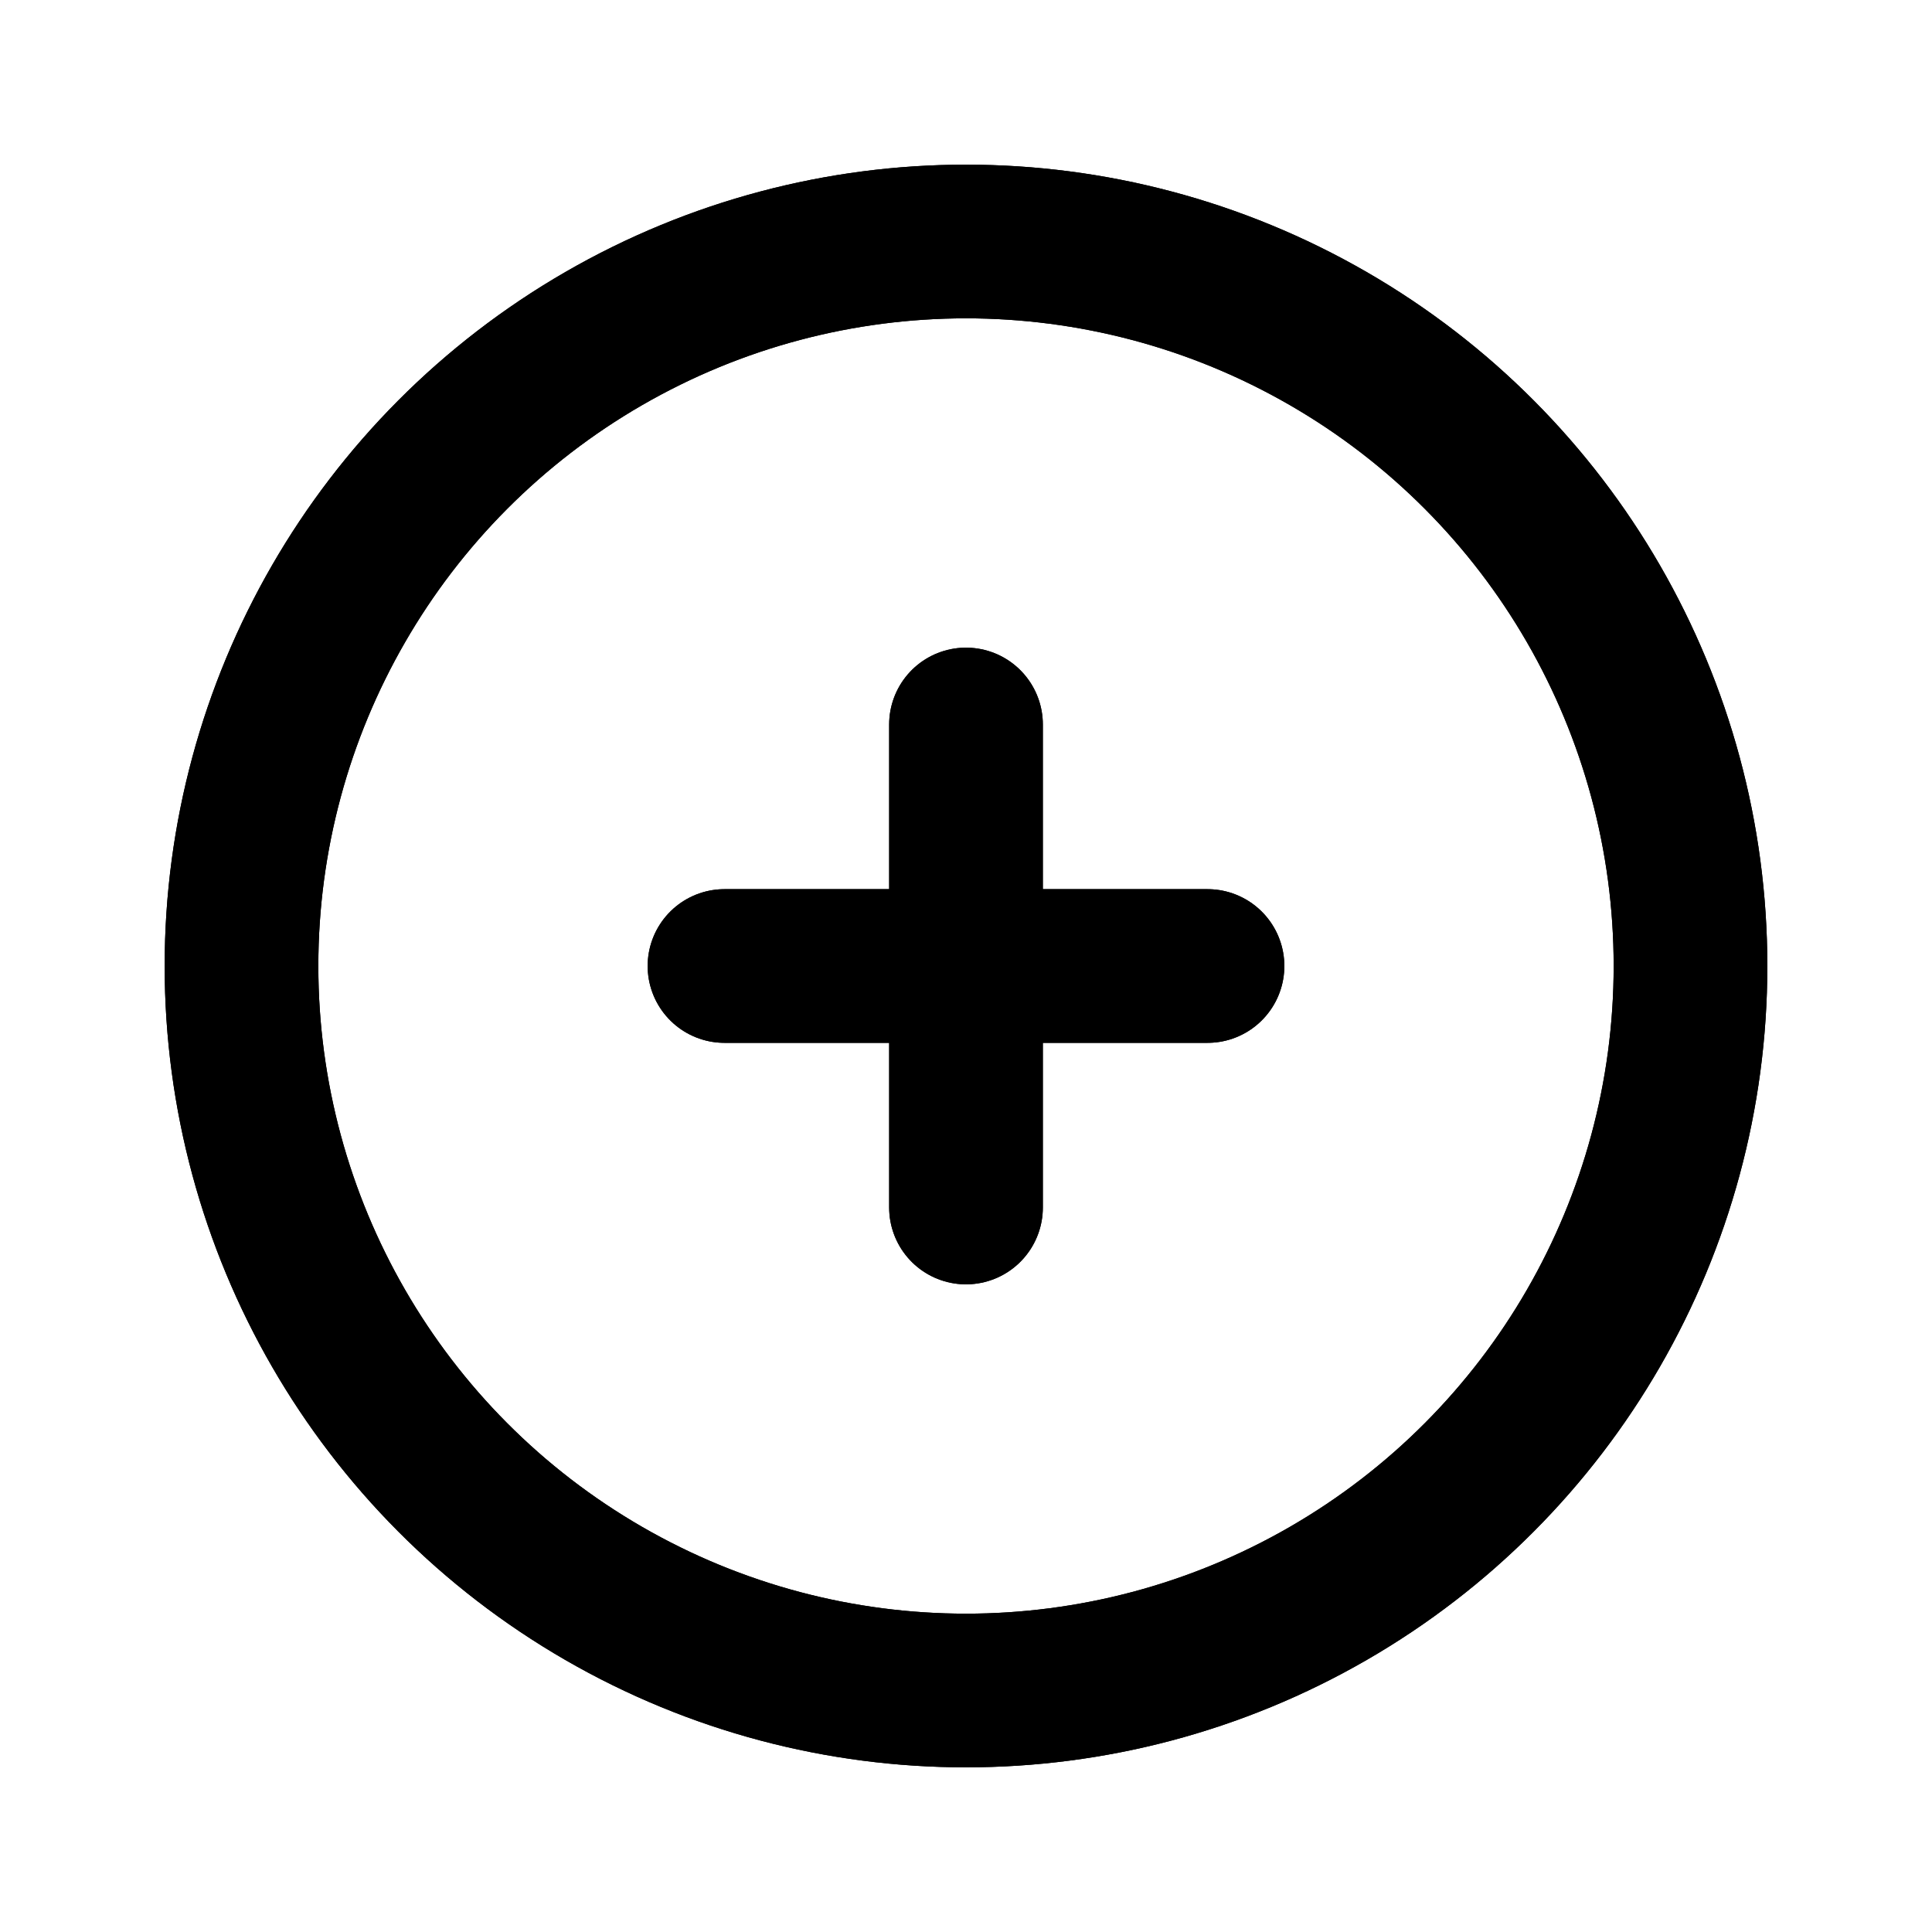<svg width="22" height="22" viewBox="0 0 22 22" fill="none" xmlns="http://www.w3.org/2000/svg">
<circle cx="11" cy="11" r="8.25" stroke="currentColor" stroke-width="1.75" stroke-linecap="round" stroke-linejoin="round"/>
<circle cx="11" cy="11" r="8.25" stroke="currentColor" stroke-width="1.75" stroke-linecap="round" stroke-linejoin="round"/>
<path d="M8.25 11H13.75" stroke="currentColor" stroke-width="1.75" stroke-linecap="round" stroke-linejoin="round"/>
<path d="M8.25 11H13.75" stroke="currentColor" stroke-width="1.75" stroke-linecap="round" stroke-linejoin="round"/>
<path d="M11 8.25V13.75" stroke="currentColor" stroke-width="1.75" stroke-linecap="round" stroke-linejoin="round"/>
<path d="M11 8.25V13.75" stroke="currentColor" stroke-width="1.75" stroke-linecap="round" stroke-linejoin="round"/>
</svg>
